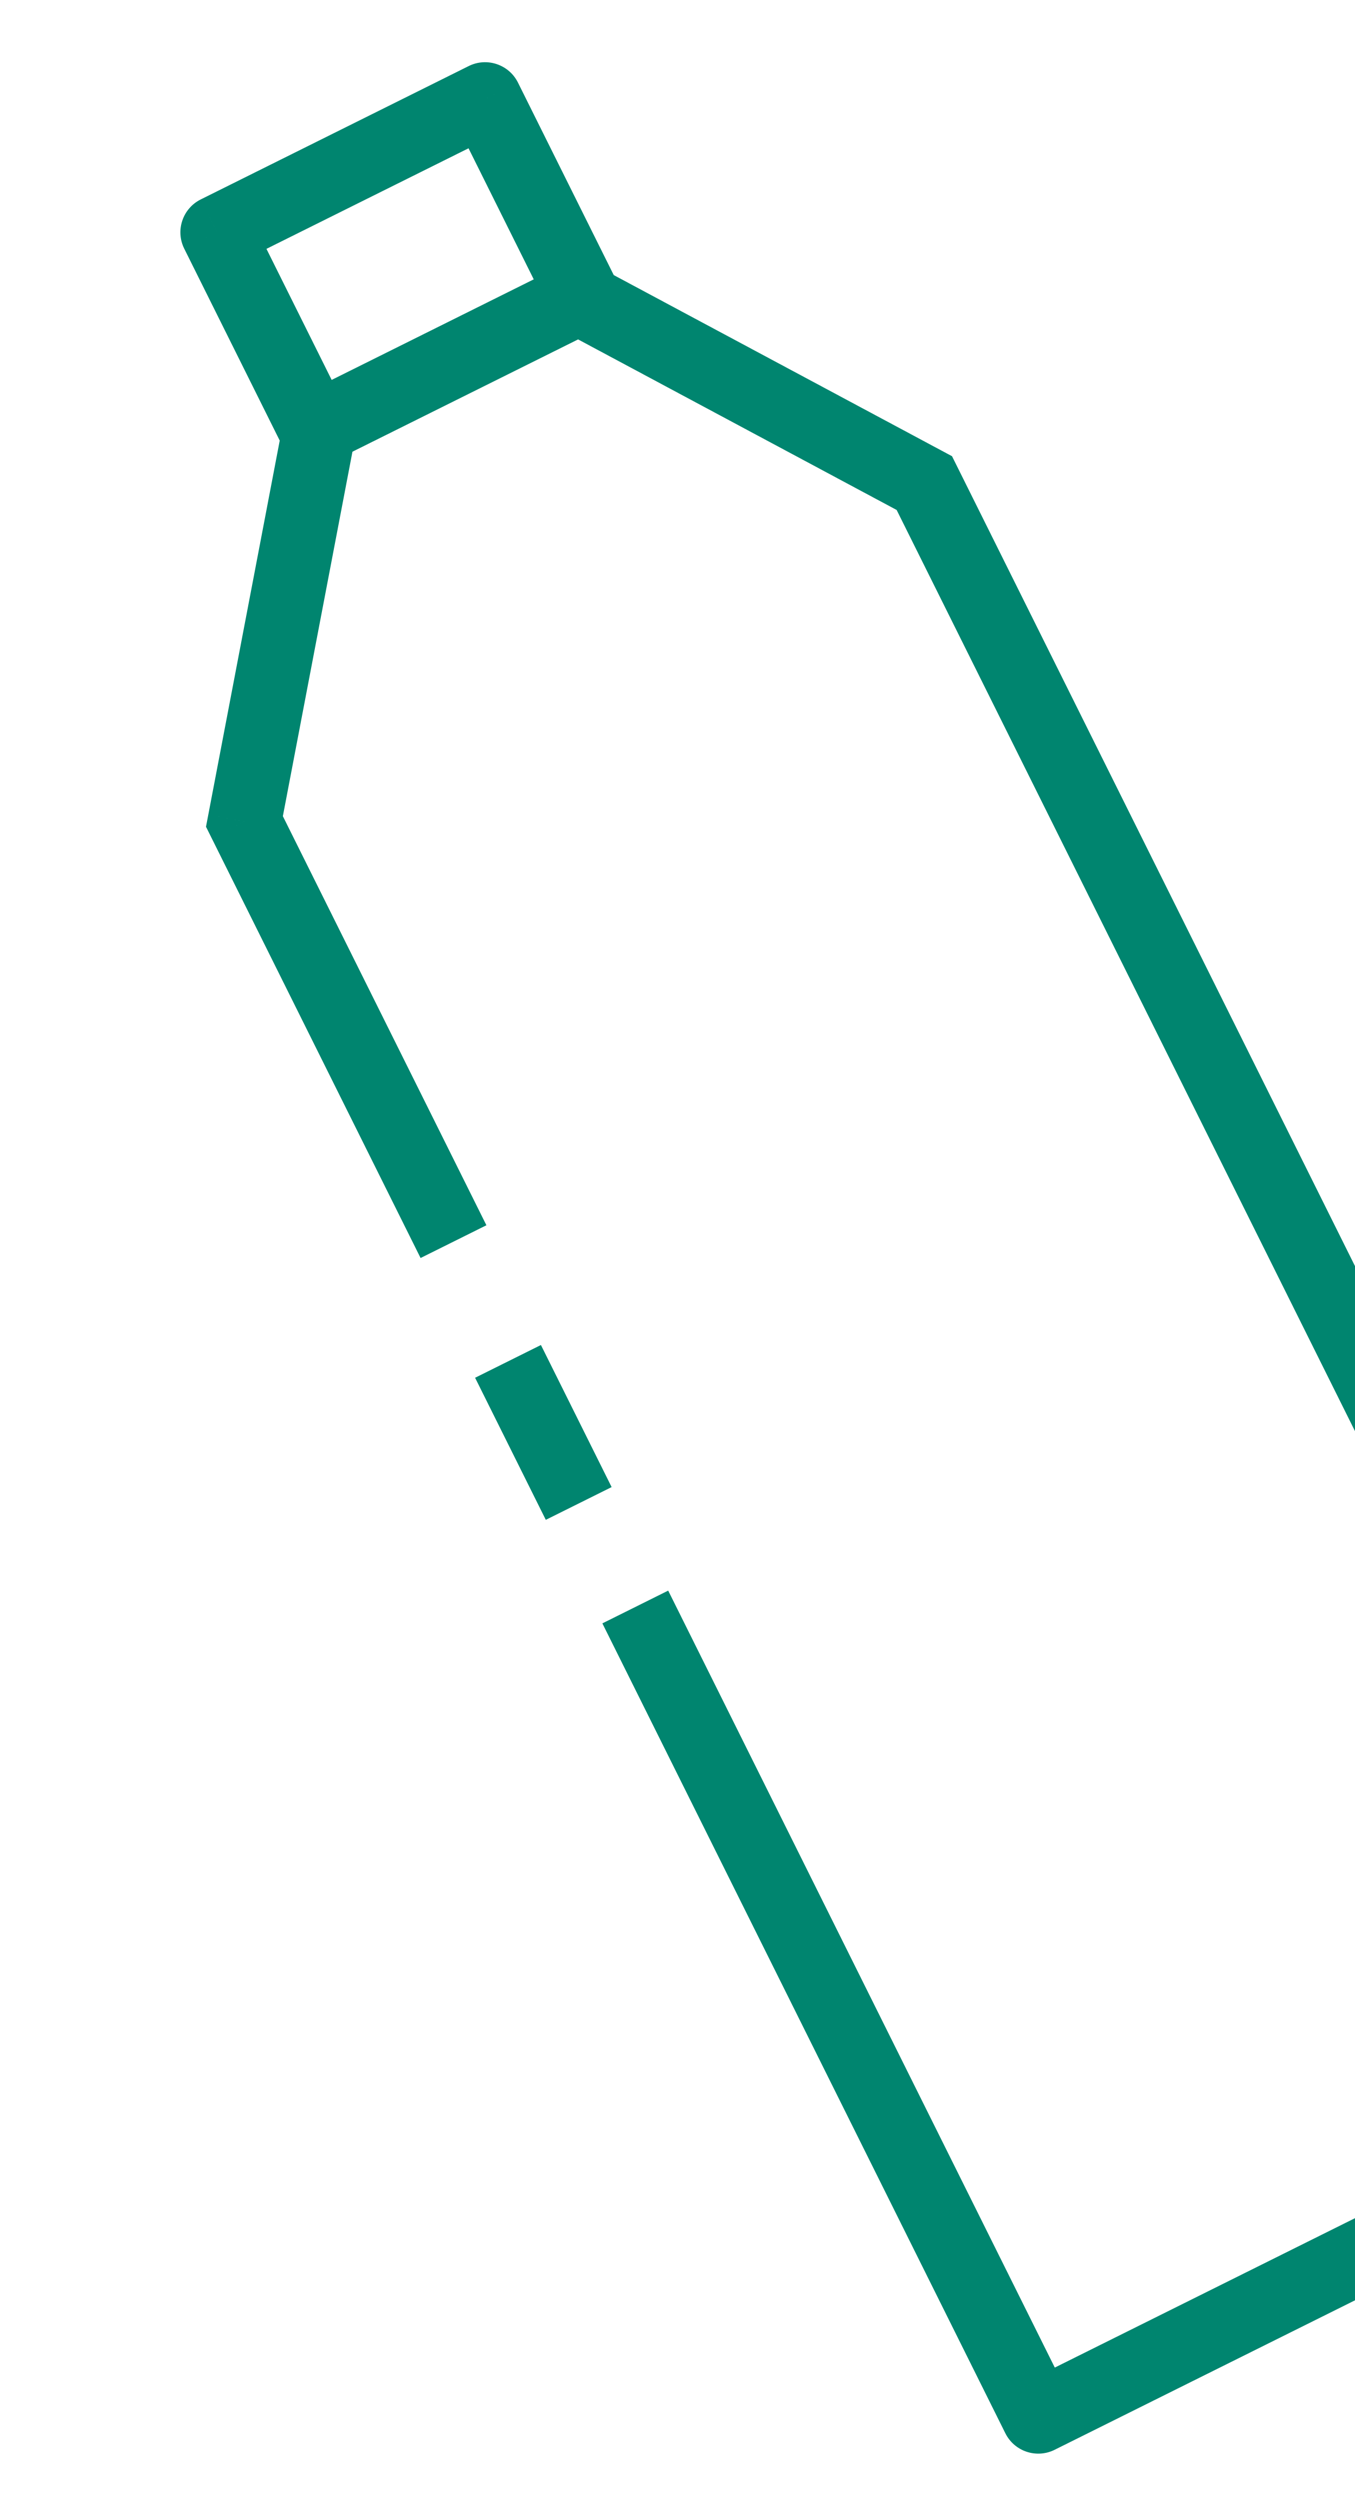<svg width="129" height="238" viewBox="0 0 129 238" fill="none" xmlns="http://www.w3.org/2000/svg">
<g filter="url(#filter0_f_11_42)">
<path d="M98.845 230.066L100.405 233.2C98.674 234.061 96.573 233.356 95.712 231.626L98.845 230.066ZM163.574 197.856L166.707 196.296C167.568 198.027 166.863 200.128 165.133 200.989L163.574 197.856ZM87.999 45.986L89.651 42.901L90.635 43.427L91.132 44.427L87.999 45.986ZM55.794 28.745L54.142 31.83L53.158 31.303L52.661 30.304L55.794 28.745ZM46.179 9.423L44.62 6.289C46.35 5.428 48.452 6.133 49.313 7.864L46.179 9.423ZM20.674 22.115L17.541 23.674C16.68 21.944 17.384 19.843 19.115 18.982L20.674 22.115ZM30.29 41.437L33.423 39.877L33.949 40.934L33.727 42.093L30.29 41.437ZM23.27 78.197L20.137 79.756L19.611 78.7L19.833 77.54L23.27 78.197ZM63.614 151.413L101.979 228.507L95.712 231.626L57.348 154.532L63.614 151.413ZM97.286 226.933L162.014 194.722L165.133 200.989L100.405 233.2L97.286 226.933ZM160.44 199.415L84.865 47.545L91.132 44.427L166.707 196.296L160.44 199.415ZM86.347 49.072L54.142 31.83L57.446 25.659L89.651 42.901L86.347 49.072ZM52.661 30.304L43.046 10.982L49.313 7.864L58.928 27.186L52.661 30.304ZM47.739 12.556L22.234 25.248L19.115 18.982L44.62 6.289L47.739 12.556ZM23.808 20.556L33.423 39.877L27.156 42.996L17.541 23.674L23.808 20.556ZM33.727 42.093L26.708 78.853L19.833 77.54L26.852 40.78L33.727 42.093ZM26.404 76.638L46.307 116.634L40.04 119.752L20.137 79.756L26.404 76.638Z" fill="#00856F"/>
<path d="M48.364 129.592L55.095 143.117" stroke="#00856F" stroke-width="7"/>
<path d="M56.086 27.877L29.808 40.953" stroke="#00856F" stroke-width="7"/>
</g>
<defs>
<filter id="filter0_f_11_42" x="13.174" y="1.922" width="157.901" height="235.645" filterUnits="userSpaceOnUse" color-interpolation-filters="sRGB">
<feFlood flood-opacity="0" result="BackgroundImageFix"/>
<feBlend mode="normal" in="SourceGraphic" in2="BackgroundImageFix" result="shape"/>
<feGaussianBlur stdDeviation="2" result="effect1_foregroundBlur_11_42"/>
</filter>
</defs>
</svg>
